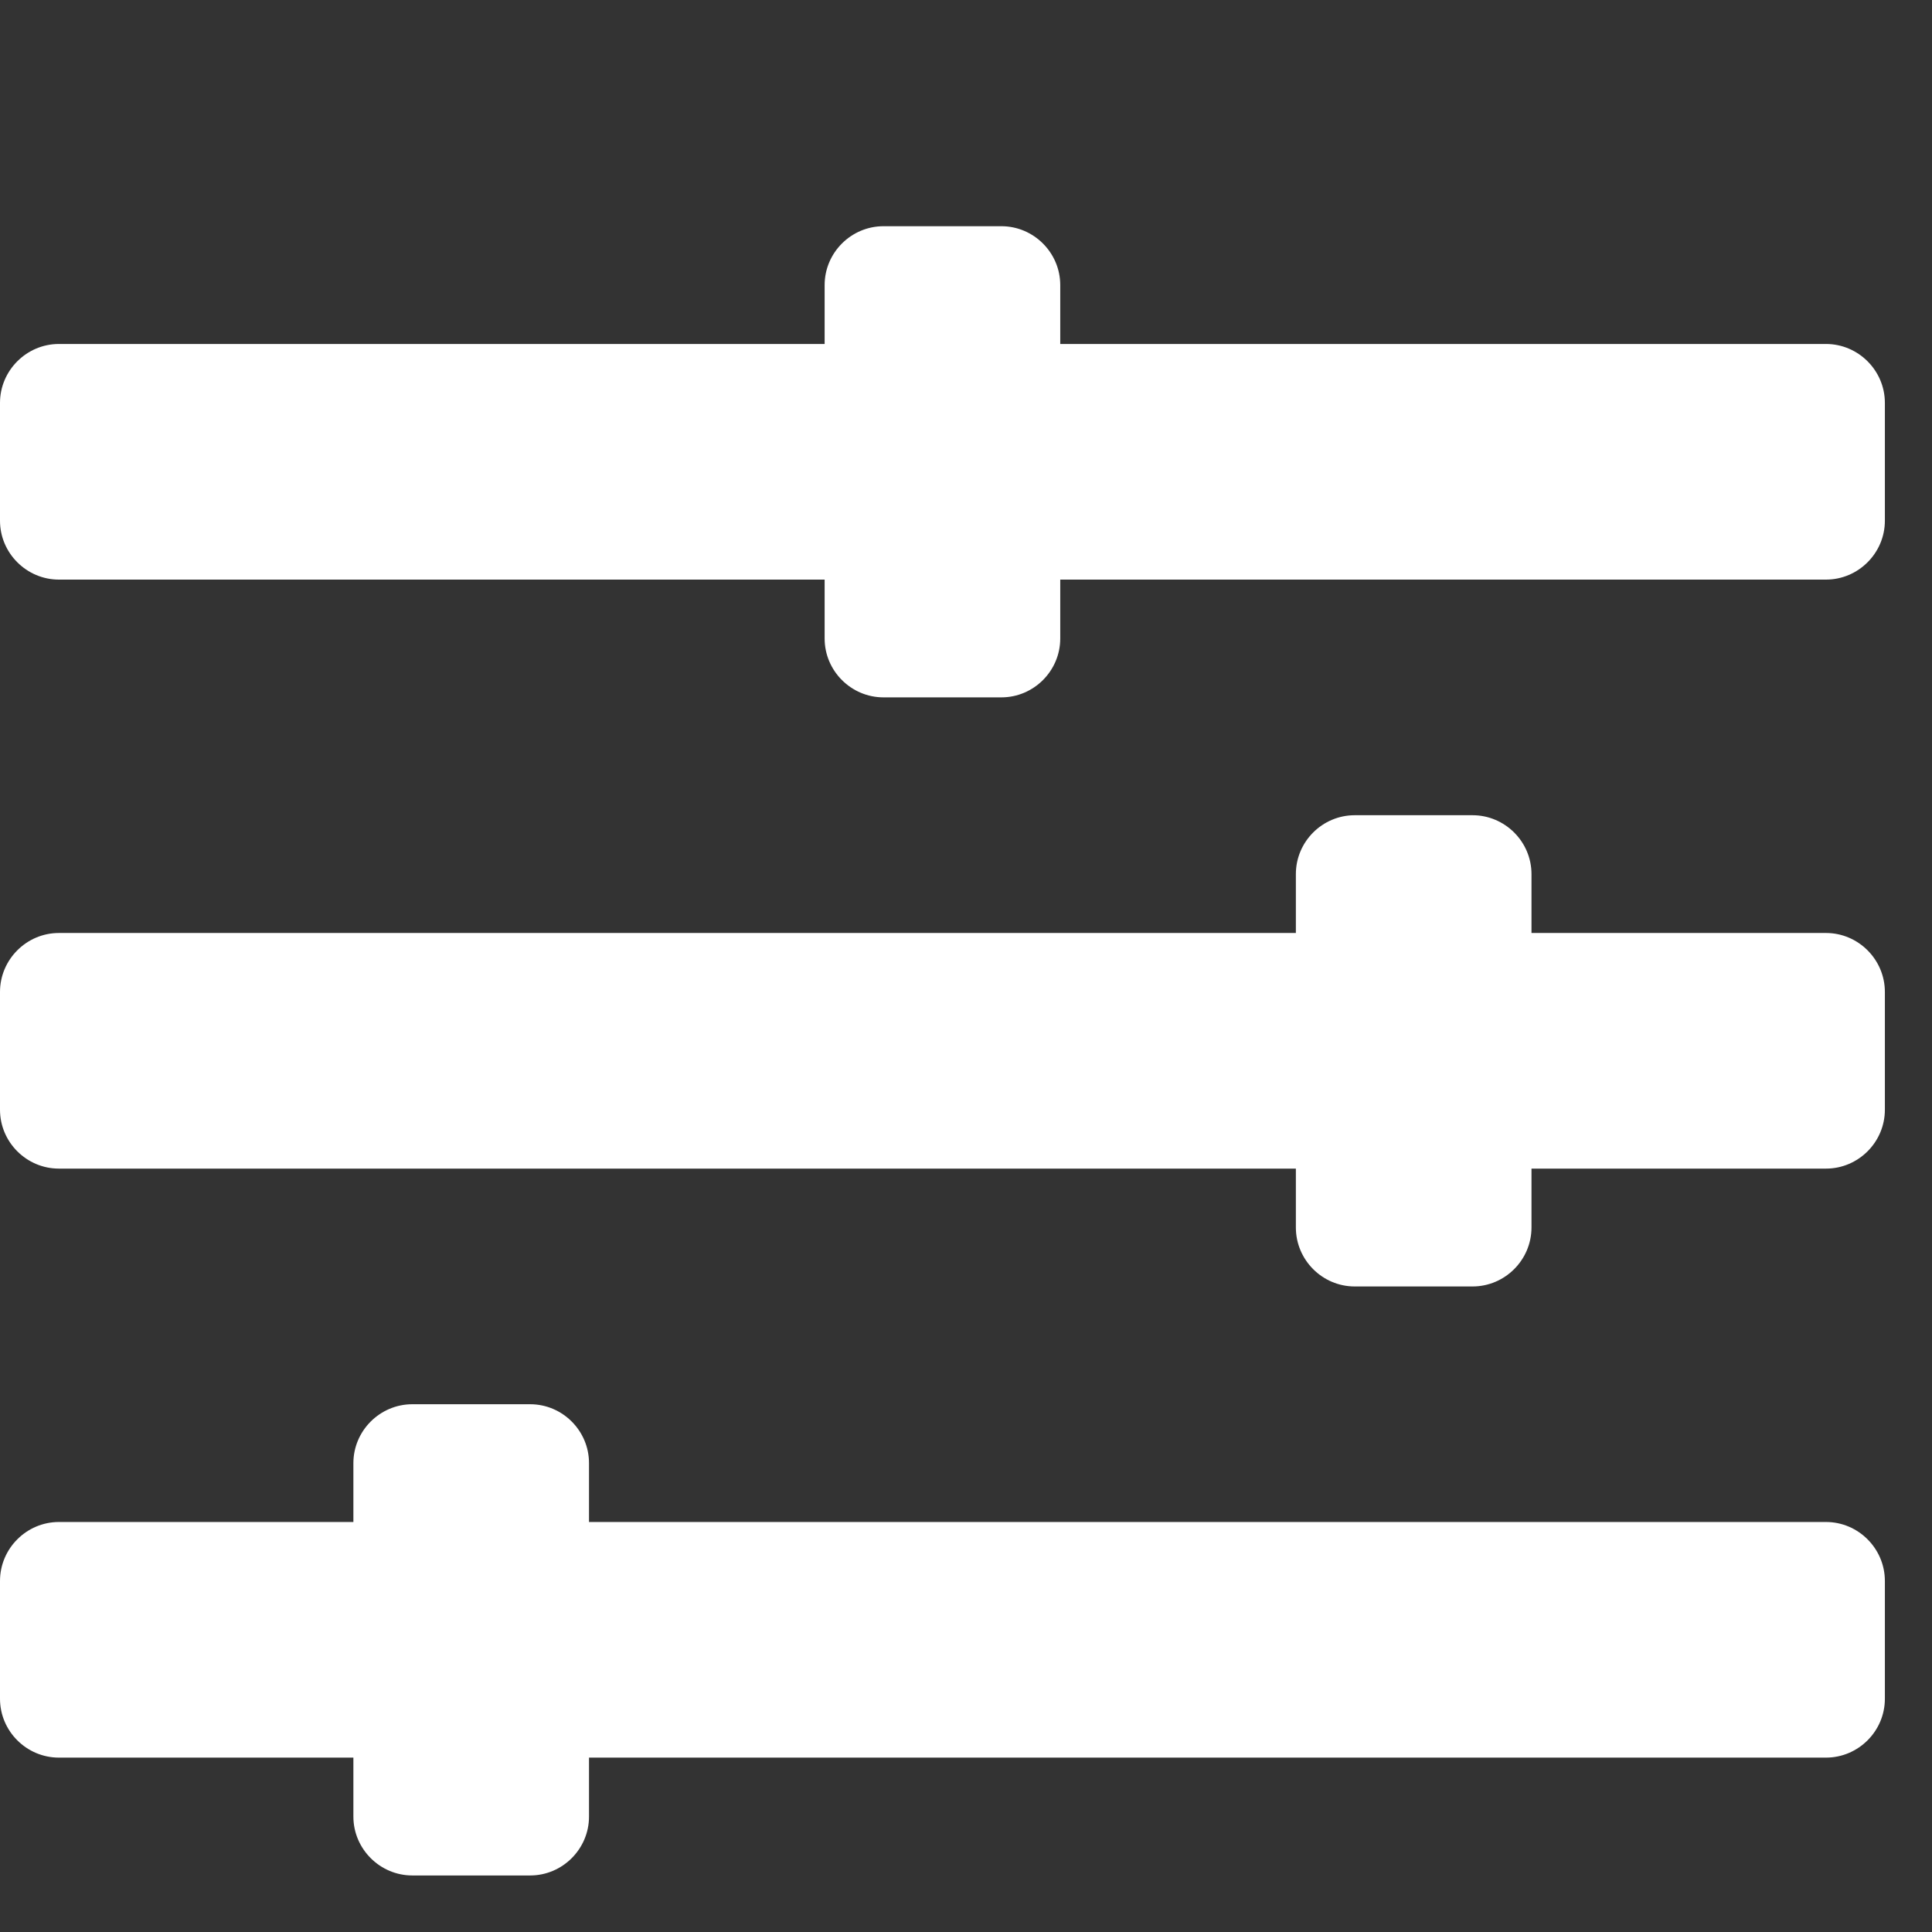 <svg width="23" height="23" viewBox="0 0 23 23" fill="none" xmlns="http://www.w3.org/2000/svg">
    <rect x="0" y="0" width="23" height="23" fill="#333333" stroke="none"/>
    <path d="M21.738 18.119H7.012V17.418C7.012 17.033 6.697 16.717 6.311 16.717H4.909C4.523 16.717 4.207 17.033 4.207 17.418V18.119H0.701C0.316 18.119 0 18.435 0 18.821V20.223C0 20.609 0.316 20.924 0.701 20.924H4.207V21.626C4.207 22.011 4.523 22.327 4.909 22.327H6.311C6.697 22.327 7.012 22.011 7.012 21.626V20.924H21.738C22.123 20.924 22.439 20.609 22.439 20.223V18.821C22.439 18.435 22.123 18.119 21.738 18.119ZM21.738 11.107H18.232V10.406C18.232 10.02 17.916 9.705 17.53 9.705H16.128C15.742 9.705 15.427 10.02 15.427 10.406V11.107H0.701C0.316 11.107 0 11.423 0 11.809V13.211C0 13.597 0.316 13.912 0.701 13.912H15.427V14.613C15.427 14.999 15.742 15.315 16.128 15.315H17.53C17.916 15.315 18.232 14.999 18.232 14.613V13.912H21.738C22.123 13.912 22.439 13.597 22.439 13.211V11.809C22.439 11.423 22.123 11.107 21.738 11.107ZM21.738 4.095H12.622V3.394C12.622 3.008 12.306 2.693 11.921 2.693H10.518C10.133 2.693 9.817 3.008 9.817 3.394V4.095H0.701C0.316 4.095 0 4.411 0 4.796V6.199C0 6.584 0.316 6.9 0.701 6.9H9.817V7.601C9.817 7.987 10.133 8.302 10.518 8.302H11.921C12.306 8.302 12.622 7.987 12.622 7.601V6.9H21.738C22.123 6.9 22.439 6.584 22.439 6.199V4.796C22.439 4.411 22.123 4.095 21.738 4.095Z" fill="white"/>
</svg>
